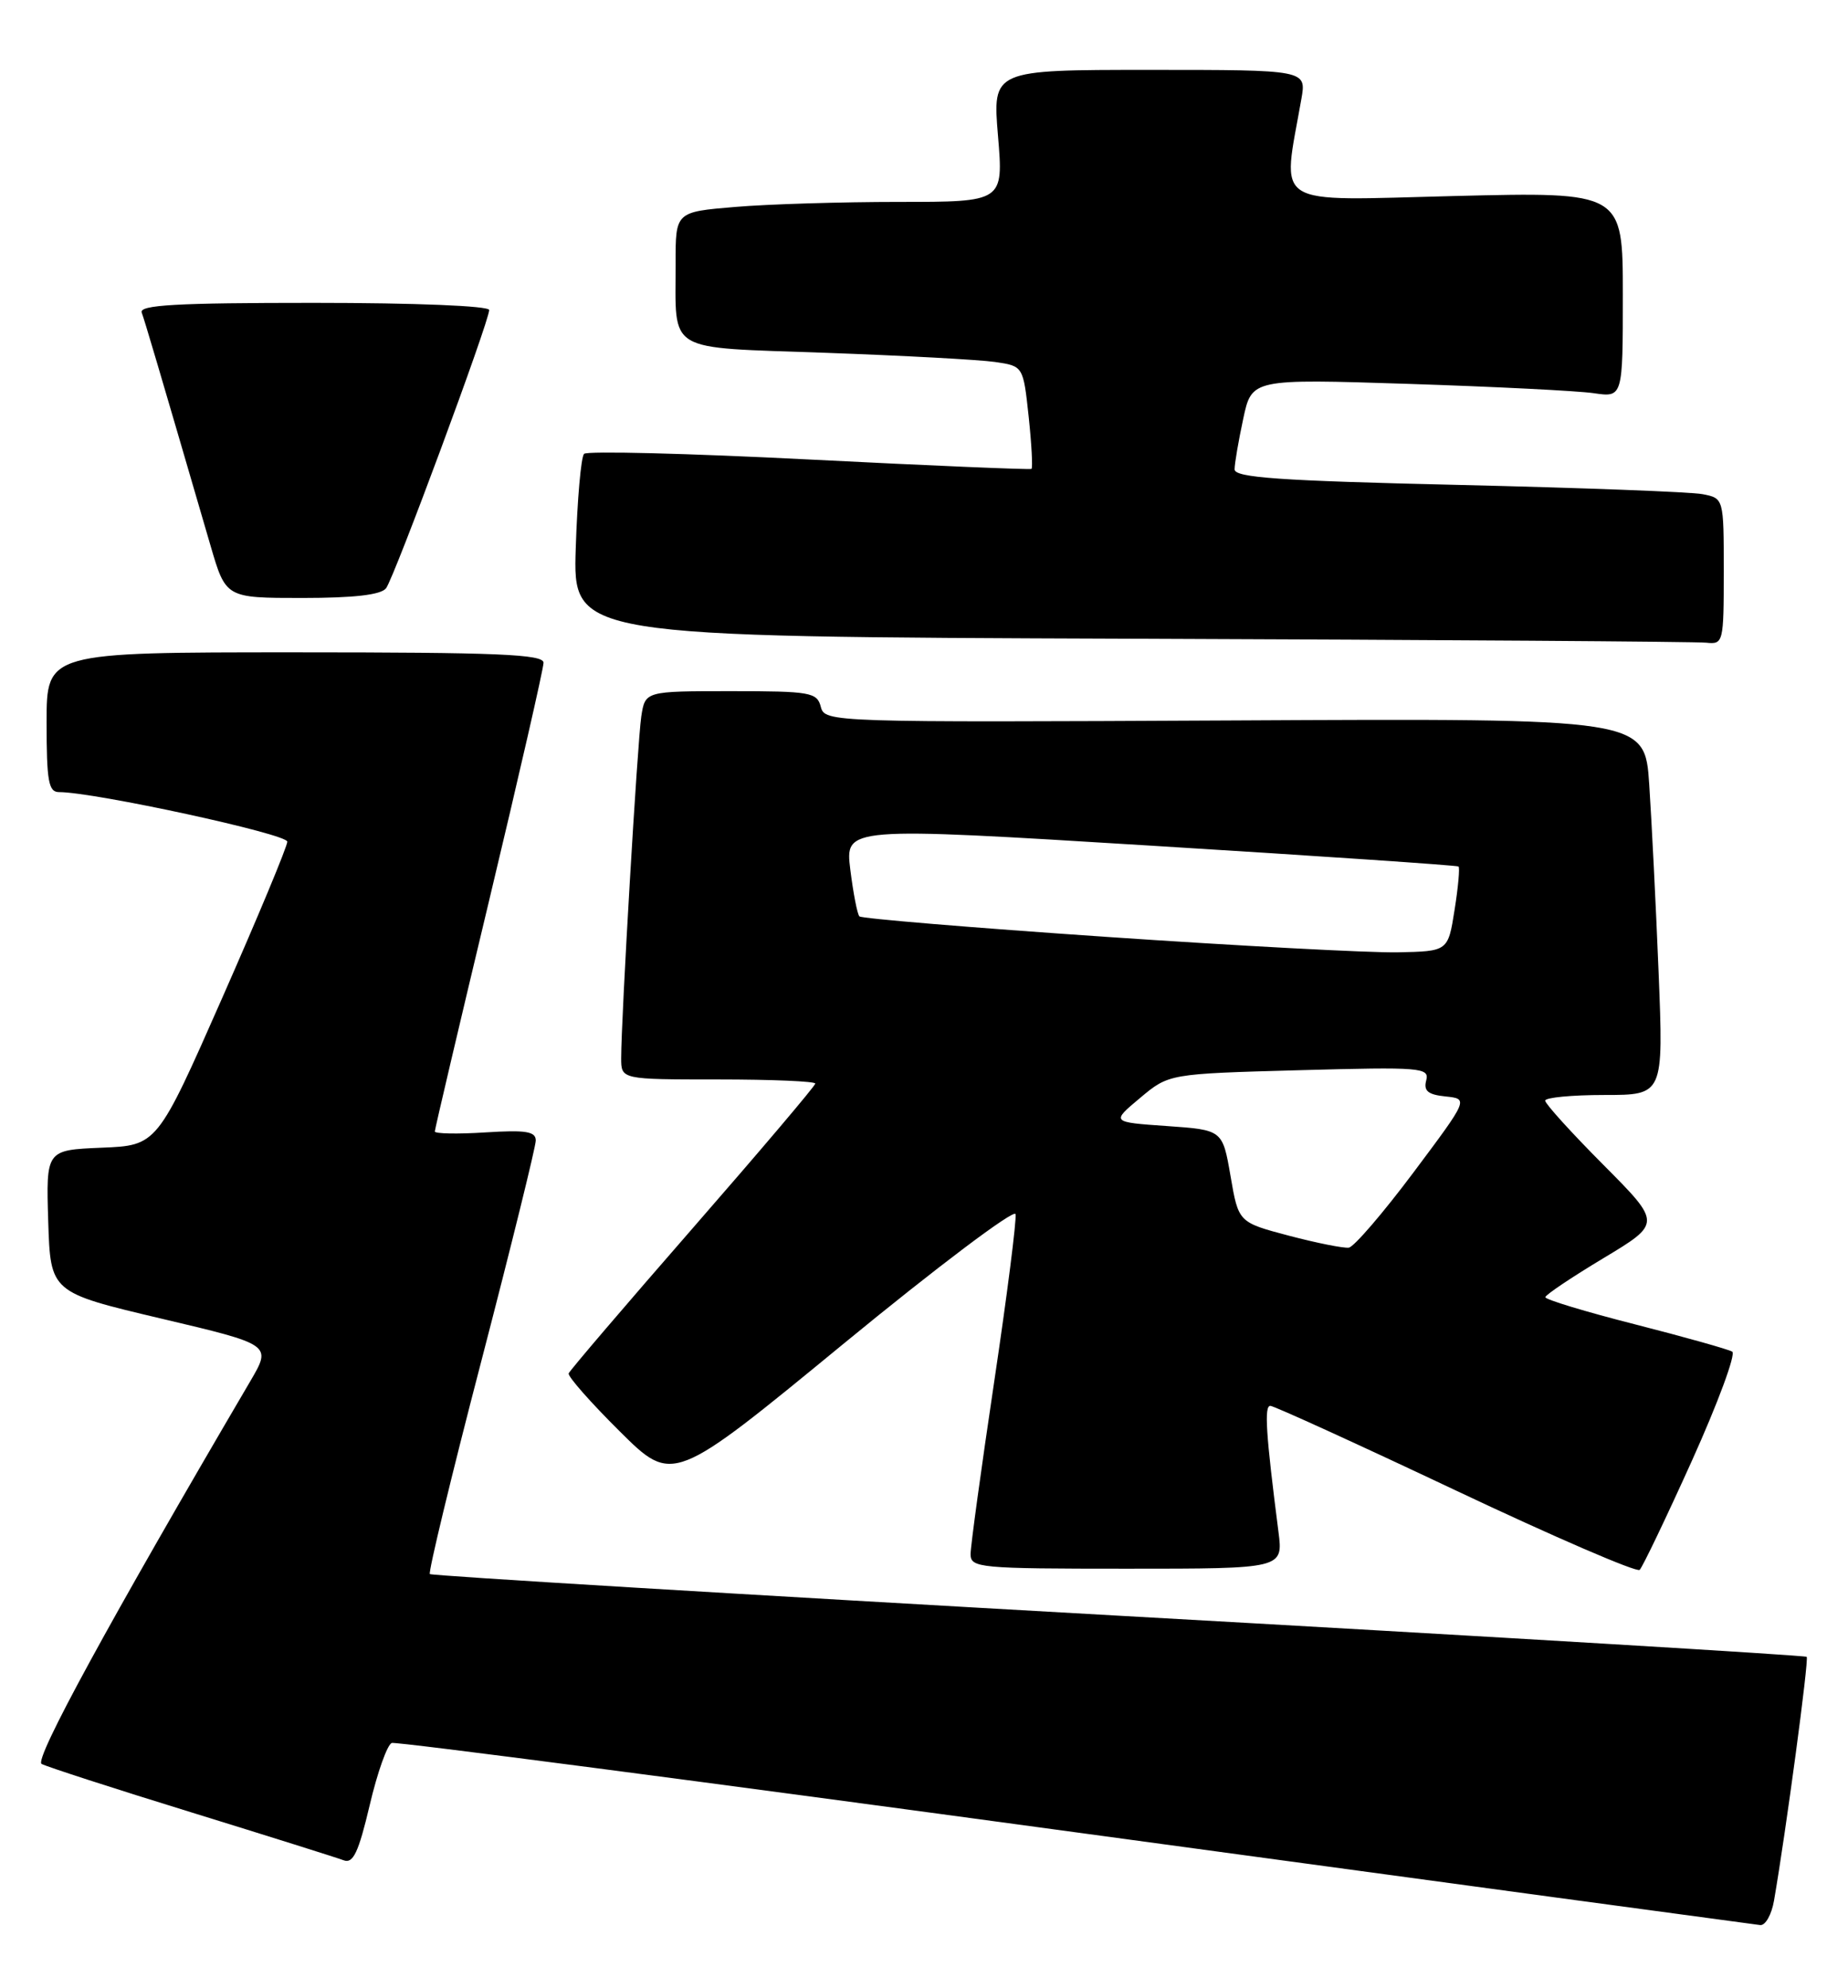 <?xml version="1.0" encoding="UTF-8" standalone="no"?>
<!DOCTYPE svg PUBLIC "-//W3C//DTD SVG 1.1//EN" "http://www.w3.org/Graphics/SVG/1.1/DTD/svg11.dtd" >
<svg xmlns="http://www.w3.org/2000/svg" xmlns:xlink="http://www.w3.org/1999/xlink" version="1.1" viewBox="0 0 238 256">
 <g >
 <path fill="currentColor"
d=" M 228.47 244.75 C 230.00 235.92 232.99 213.65 232.68 213.35 C 232.49 213.16 192.61 210.77 144.05 208.05 C 95.49 205.32 55.58 202.91 55.36 202.69 C 55.14 202.47 58.11 190.14 61.98 175.30 C 65.84 160.46 69.00 147.66 69.00 146.86 C 69.00 145.69 67.71 145.49 62.50 145.82 C 58.92 146.05 56.00 145.99 56.00 145.70 C 56.00 145.41 59.15 132.01 63.00 115.93 C 66.85 99.84 70.00 86.08 70.00 85.34 C 70.00 84.25 64.10 84.00 38.00 84.00 C 6.00 84.00 6.00 84.00 6.00 93.00 C 6.00 100.62 6.25 102.00 7.61 102.00 C 12.15 102.00 37.00 107.39 37.00 108.38 C 37.00 109.00 33.23 118.05 28.62 128.50 C 20.24 147.50 20.24 147.50 13.08 147.79 C 5.93 148.09 5.93 148.09 6.21 157.25 C 6.50 166.42 6.50 166.42 20.75 169.79 C 34.99 173.15 34.99 173.15 32.25 177.83 C 14.00 208.92 4.37 226.59 5.36 227.14 C 5.99 227.49 14.66 230.30 24.62 233.37 C 34.59 236.45 43.43 239.23 44.27 239.55 C 45.48 240.01 46.18 238.52 47.61 232.46 C 48.60 228.23 49.89 224.62 50.46 224.44 C 51.03 224.25 90.65 229.43 138.50 235.94 C 186.35 242.45 226.04 247.82 226.70 247.89 C 227.37 247.95 228.16 246.54 228.47 244.75 Z  M 217.92 188.05 C 221.25 180.66 223.58 174.36 223.09 174.05 C 222.59 173.75 216.97 172.17 210.59 170.54 C 204.22 168.92 199.01 167.34 199.02 167.04 C 199.03 166.74 202.40 164.48 206.51 162.01 C 213.98 157.52 213.98 157.52 206.49 149.99 C 202.37 145.85 199.00 142.13 199.00 141.73 C 199.00 141.33 202.43 141.00 206.62 141.00 C 214.24 141.00 214.24 141.00 213.61 125.25 C 213.26 116.59 212.71 105.67 212.40 101.00 C 211.83 92.50 211.83 92.50 159.03 92.77 C 106.82 93.03 106.24 93.01 105.71 91.02 C 105.23 89.15 104.38 89.00 94.14 89.00 C 83.09 89.00 83.09 89.00 82.59 92.25 C 82.10 95.50 80.00 131.09 80.00 136.26 C 80.00 139.00 80.00 139.00 92.50 139.00 C 99.38 139.00 105.00 139.24 105.00 139.53 C 105.00 139.82 97.91 148.18 89.25 158.11 C 80.59 168.04 73.38 176.47 73.24 176.85 C 73.10 177.23 76.06 180.59 79.82 184.32 C 86.65 191.10 86.65 191.10 108.57 173.09 C 120.63 163.18 130.63 155.65 130.79 156.34 C 130.94 157.04 129.71 166.75 128.04 177.92 C 126.37 189.10 125.00 199.09 125.00 200.12 C 125.00 201.90 126.09 202.00 145.13 202.00 C 165.26 202.00 165.26 202.00 164.65 197.25 C 163.03 184.63 162.79 181.00 163.61 181.03 C 164.10 181.05 174.85 185.95 187.50 191.93 C 200.15 197.91 210.80 202.51 211.17 202.15 C 211.54 201.79 214.58 195.45 217.92 188.05 Z  M 222.00 73.58 C 222.00 64.16 222.00 64.16 219.25 63.63 C 217.74 63.34 203.56 62.81 187.75 62.44 C 164.76 61.91 159.00 61.50 159.00 60.44 C 159.00 59.70 159.50 56.78 160.11 53.94 C 161.21 48.78 161.21 48.78 181.36 49.43 C 192.44 49.79 203.19 50.33 205.25 50.63 C 209.00 51.18 209.00 51.18 209.00 37.94 C 209.00 24.71 209.00 24.71 187.37 25.24 C 163.40 25.83 165.12 26.92 167.60 12.75 C 168.26 9.00 168.26 9.00 148.04 9.00 C 127.82 9.00 127.82 9.00 128.53 17.50 C 129.24 26.00 129.24 26.00 115.77 26.00 C 108.36 26.00 98.86 26.29 94.65 26.65 C 87.00 27.29 87.00 27.29 87.01 33.90 C 87.04 45.61 85.48 44.68 106.34 45.43 C 116.33 45.79 126.14 46.32 128.14 46.61 C 131.78 47.14 131.78 47.14 132.48 53.65 C 132.86 57.23 133.02 60.26 132.84 60.38 C 132.65 60.50 119.77 59.96 104.22 59.17 C 88.66 58.38 75.62 58.05 75.22 58.44 C 74.83 58.84 74.35 64.29 74.15 70.57 C 73.78 81.99 73.78 81.99 145.64 82.25 C 185.16 82.39 218.51 82.62 219.75 82.76 C 221.94 82.99 222.00 82.75 222.00 73.58 Z  M 49.72 75.75 C 50.77 74.38 63.00 41.40 63.00 39.92 C 63.00 39.39 53.49 39.00 40.39 39.00 C 22.73 39.00 17.89 39.27 18.25 40.25 C 18.66 41.37 20.24 46.69 27.11 70.25 C 29.08 77.00 29.08 77.00 38.92 77.00 C 45.61 77.00 49.06 76.60 49.72 75.75 Z  M 166.00 159.12 C 159.50 157.40 159.50 157.40 158.48 151.45 C 157.45 145.50 157.45 145.50 150.28 145.00 C 143.10 144.50 143.10 144.50 146.82 141.39 C 150.54 138.27 150.54 138.27 167.34 137.81 C 183.04 137.38 184.11 137.47 183.68 139.12 C 183.32 140.48 183.91 140.96 186.18 141.19 C 189.13 141.50 189.13 141.50 182.02 151.00 C 178.11 156.22 174.37 160.57 173.71 160.66 C 173.04 160.75 169.57 160.06 166.00 159.12 Z  M 142.33 120.63 C 125.19 119.46 110.95 118.28 110.68 118.00 C 110.41 117.72 109.89 115.02 109.51 111.99 C 108.83 106.47 108.83 106.47 148.16 108.89 C 169.80 110.22 187.65 111.43 187.84 111.58 C 188.02 111.72 187.80 114.24 187.33 117.17 C 186.49 122.50 186.49 122.50 179.99 122.63 C 176.42 122.70 159.47 121.80 142.33 120.63 Z "/>
</g>
</svg>